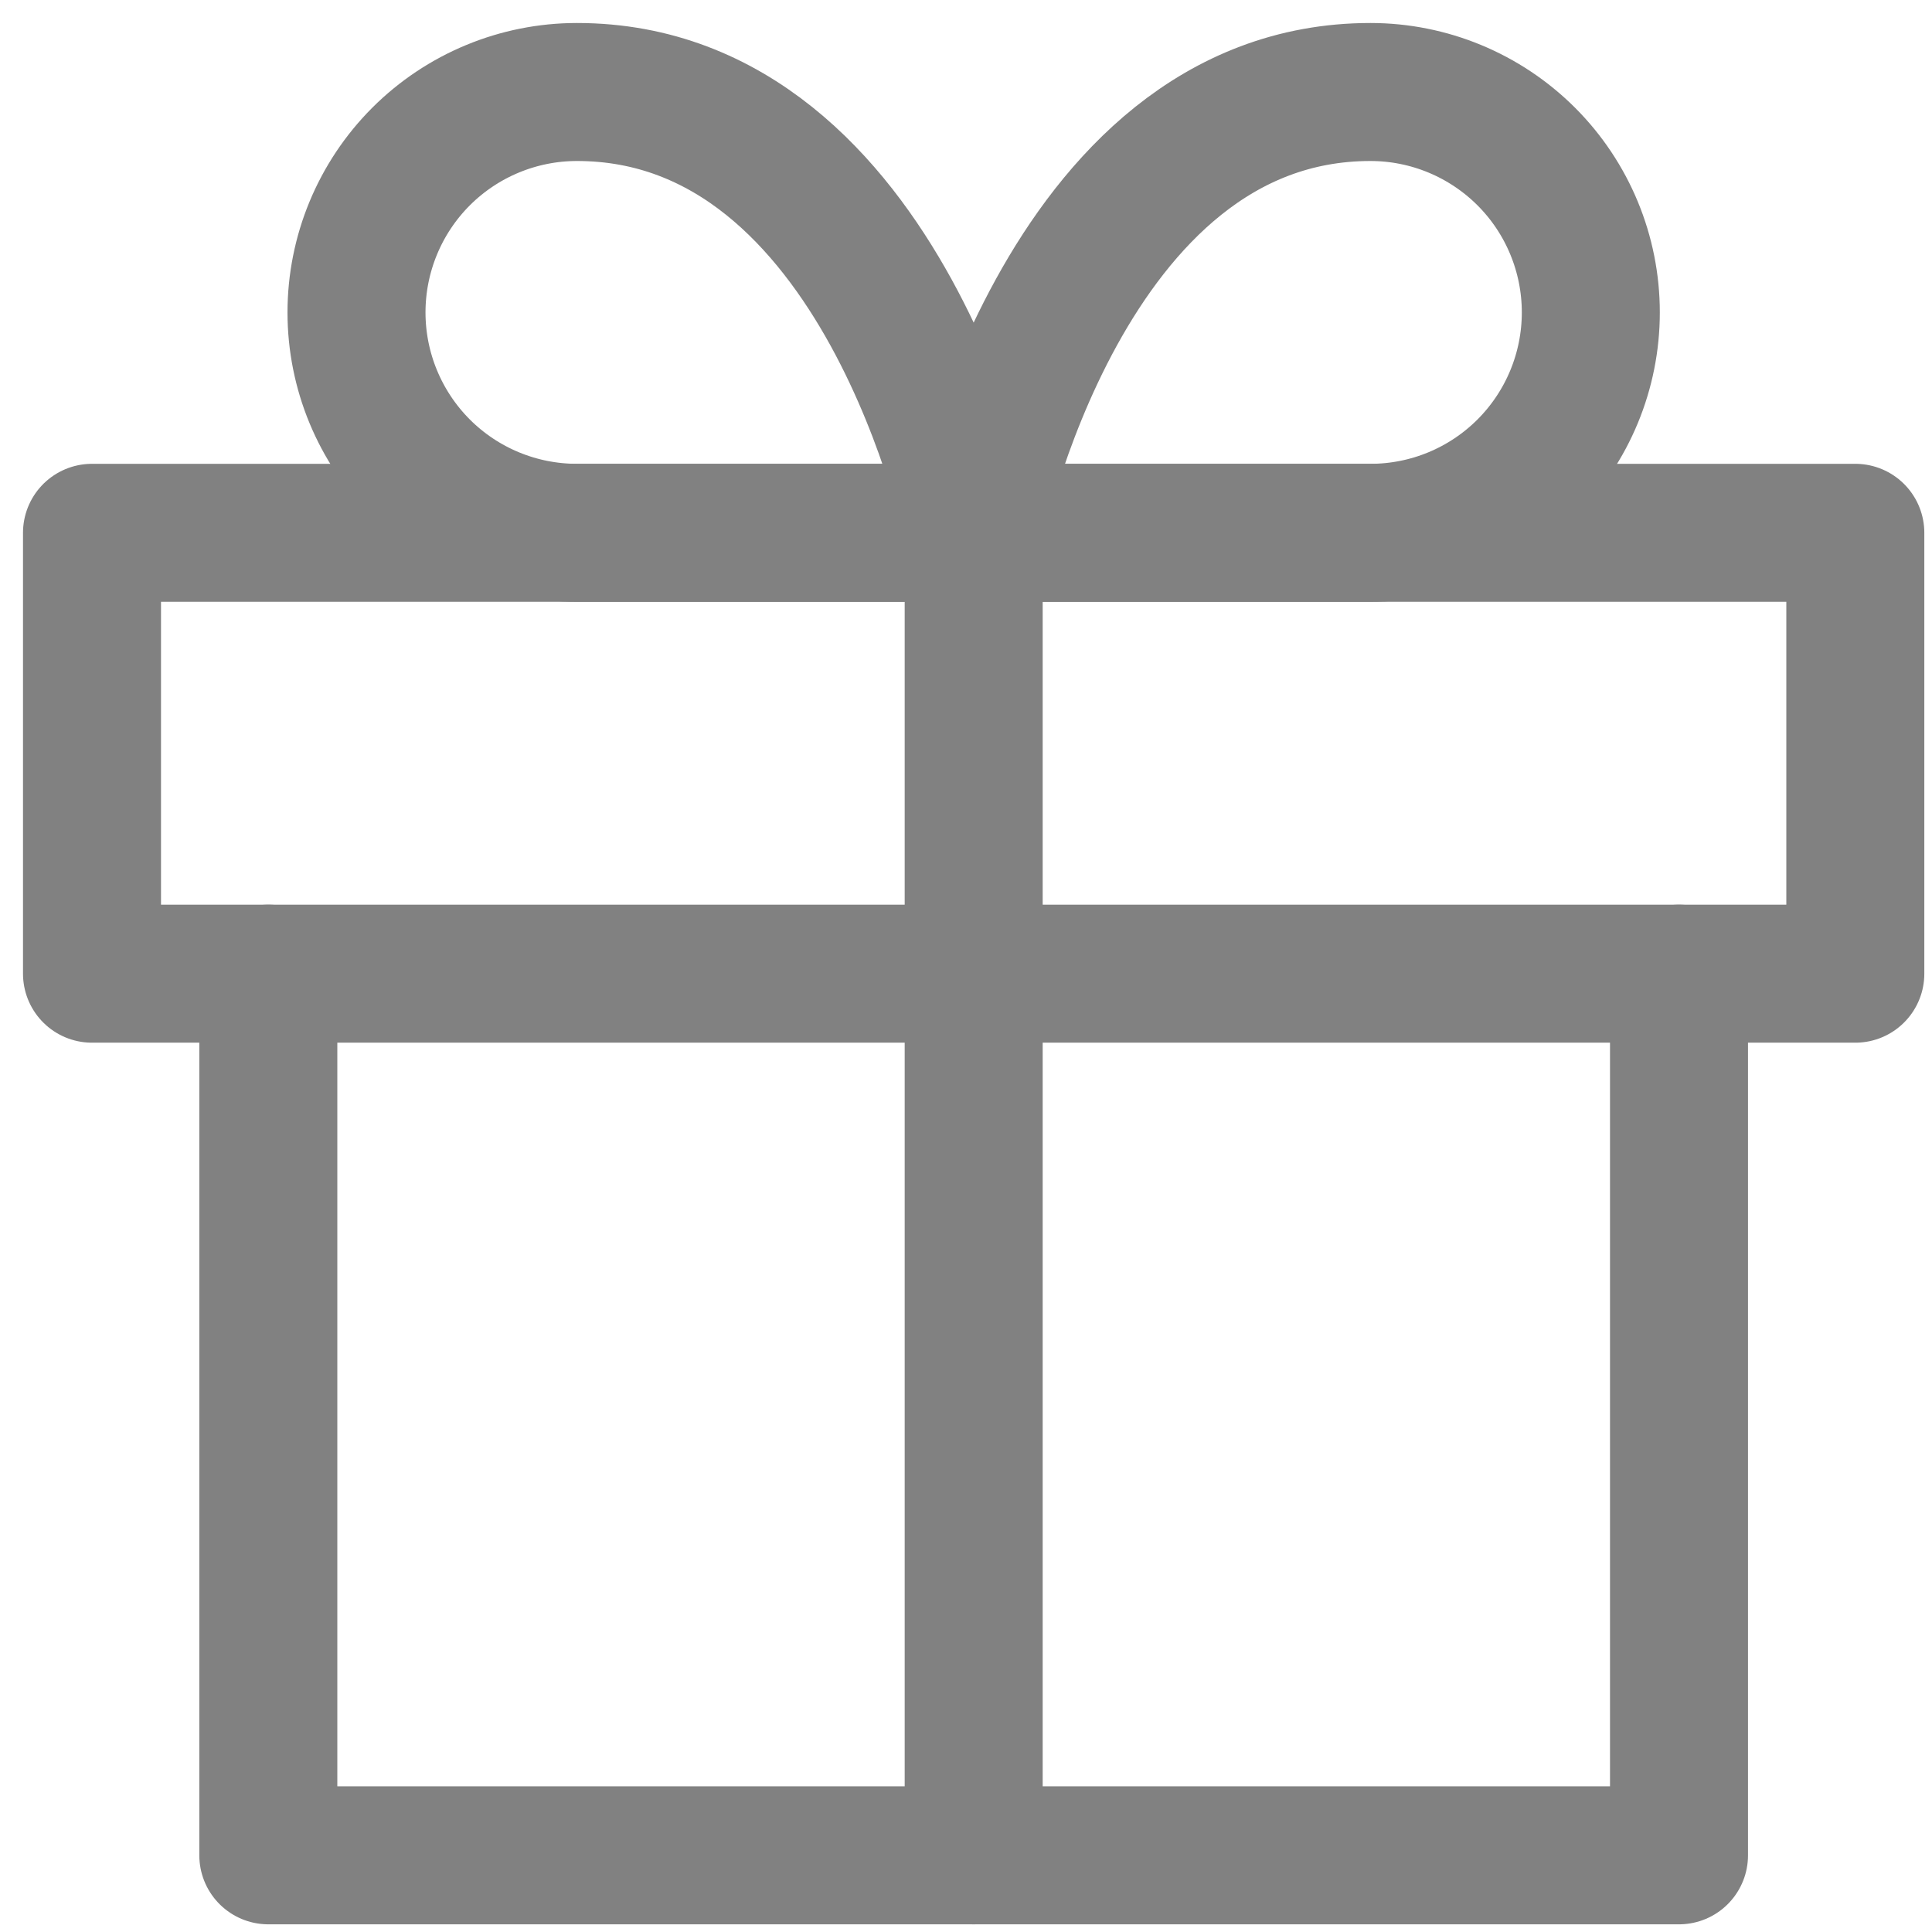 <svg width="32" height="32" viewBox="0 0 42 42" fill="none" xmlns="http://www.w3.org/2000/svg">
<path d="M36.5 21.167V40.333H5.833V21.167" stroke="#818181" stroke-width="3" stroke-linecap="round" stroke-linejoin="round"/>
<path d="M40.333 11.583H2V21.167H40.333V11.583Z" stroke="#818181" stroke-width="3" stroke-linecap="round" stroke-linejoin="round"/>
<path d="M21.167 40.333V11.583" stroke="#818181" stroke-width="3" stroke-linecap="round" stroke-linejoin="round"/>
<path d="M21.167 11.583H12.542C11.271 11.583 10.052 11.079 9.153 10.18C8.255 9.281 7.75 8.062 7.75 6.792C7.75 5.521 8.255 4.302 9.153 3.403C10.052 2.505 11.271 2 12.542 2C19.25 2 21.167 11.583 21.167 11.583Z" stroke="#818181" stroke-width="3" stroke-linecap="round" stroke-linejoin="round"/>
<path d="M21.167 11.583H29.792C31.063 11.583 32.281 11.079 33.18 10.18C34.079 9.281 34.583 8.062 34.583 6.792C34.583 5.521 34.079 4.302 33.18 3.403C32.281 2.505 31.063 2 29.792 2C23.083 2 21.167 11.583 21.167 11.583Z" stroke="#818181" stroke-width="3" stroke-linecap="round" stroke-linejoin="round"/>
</svg>
